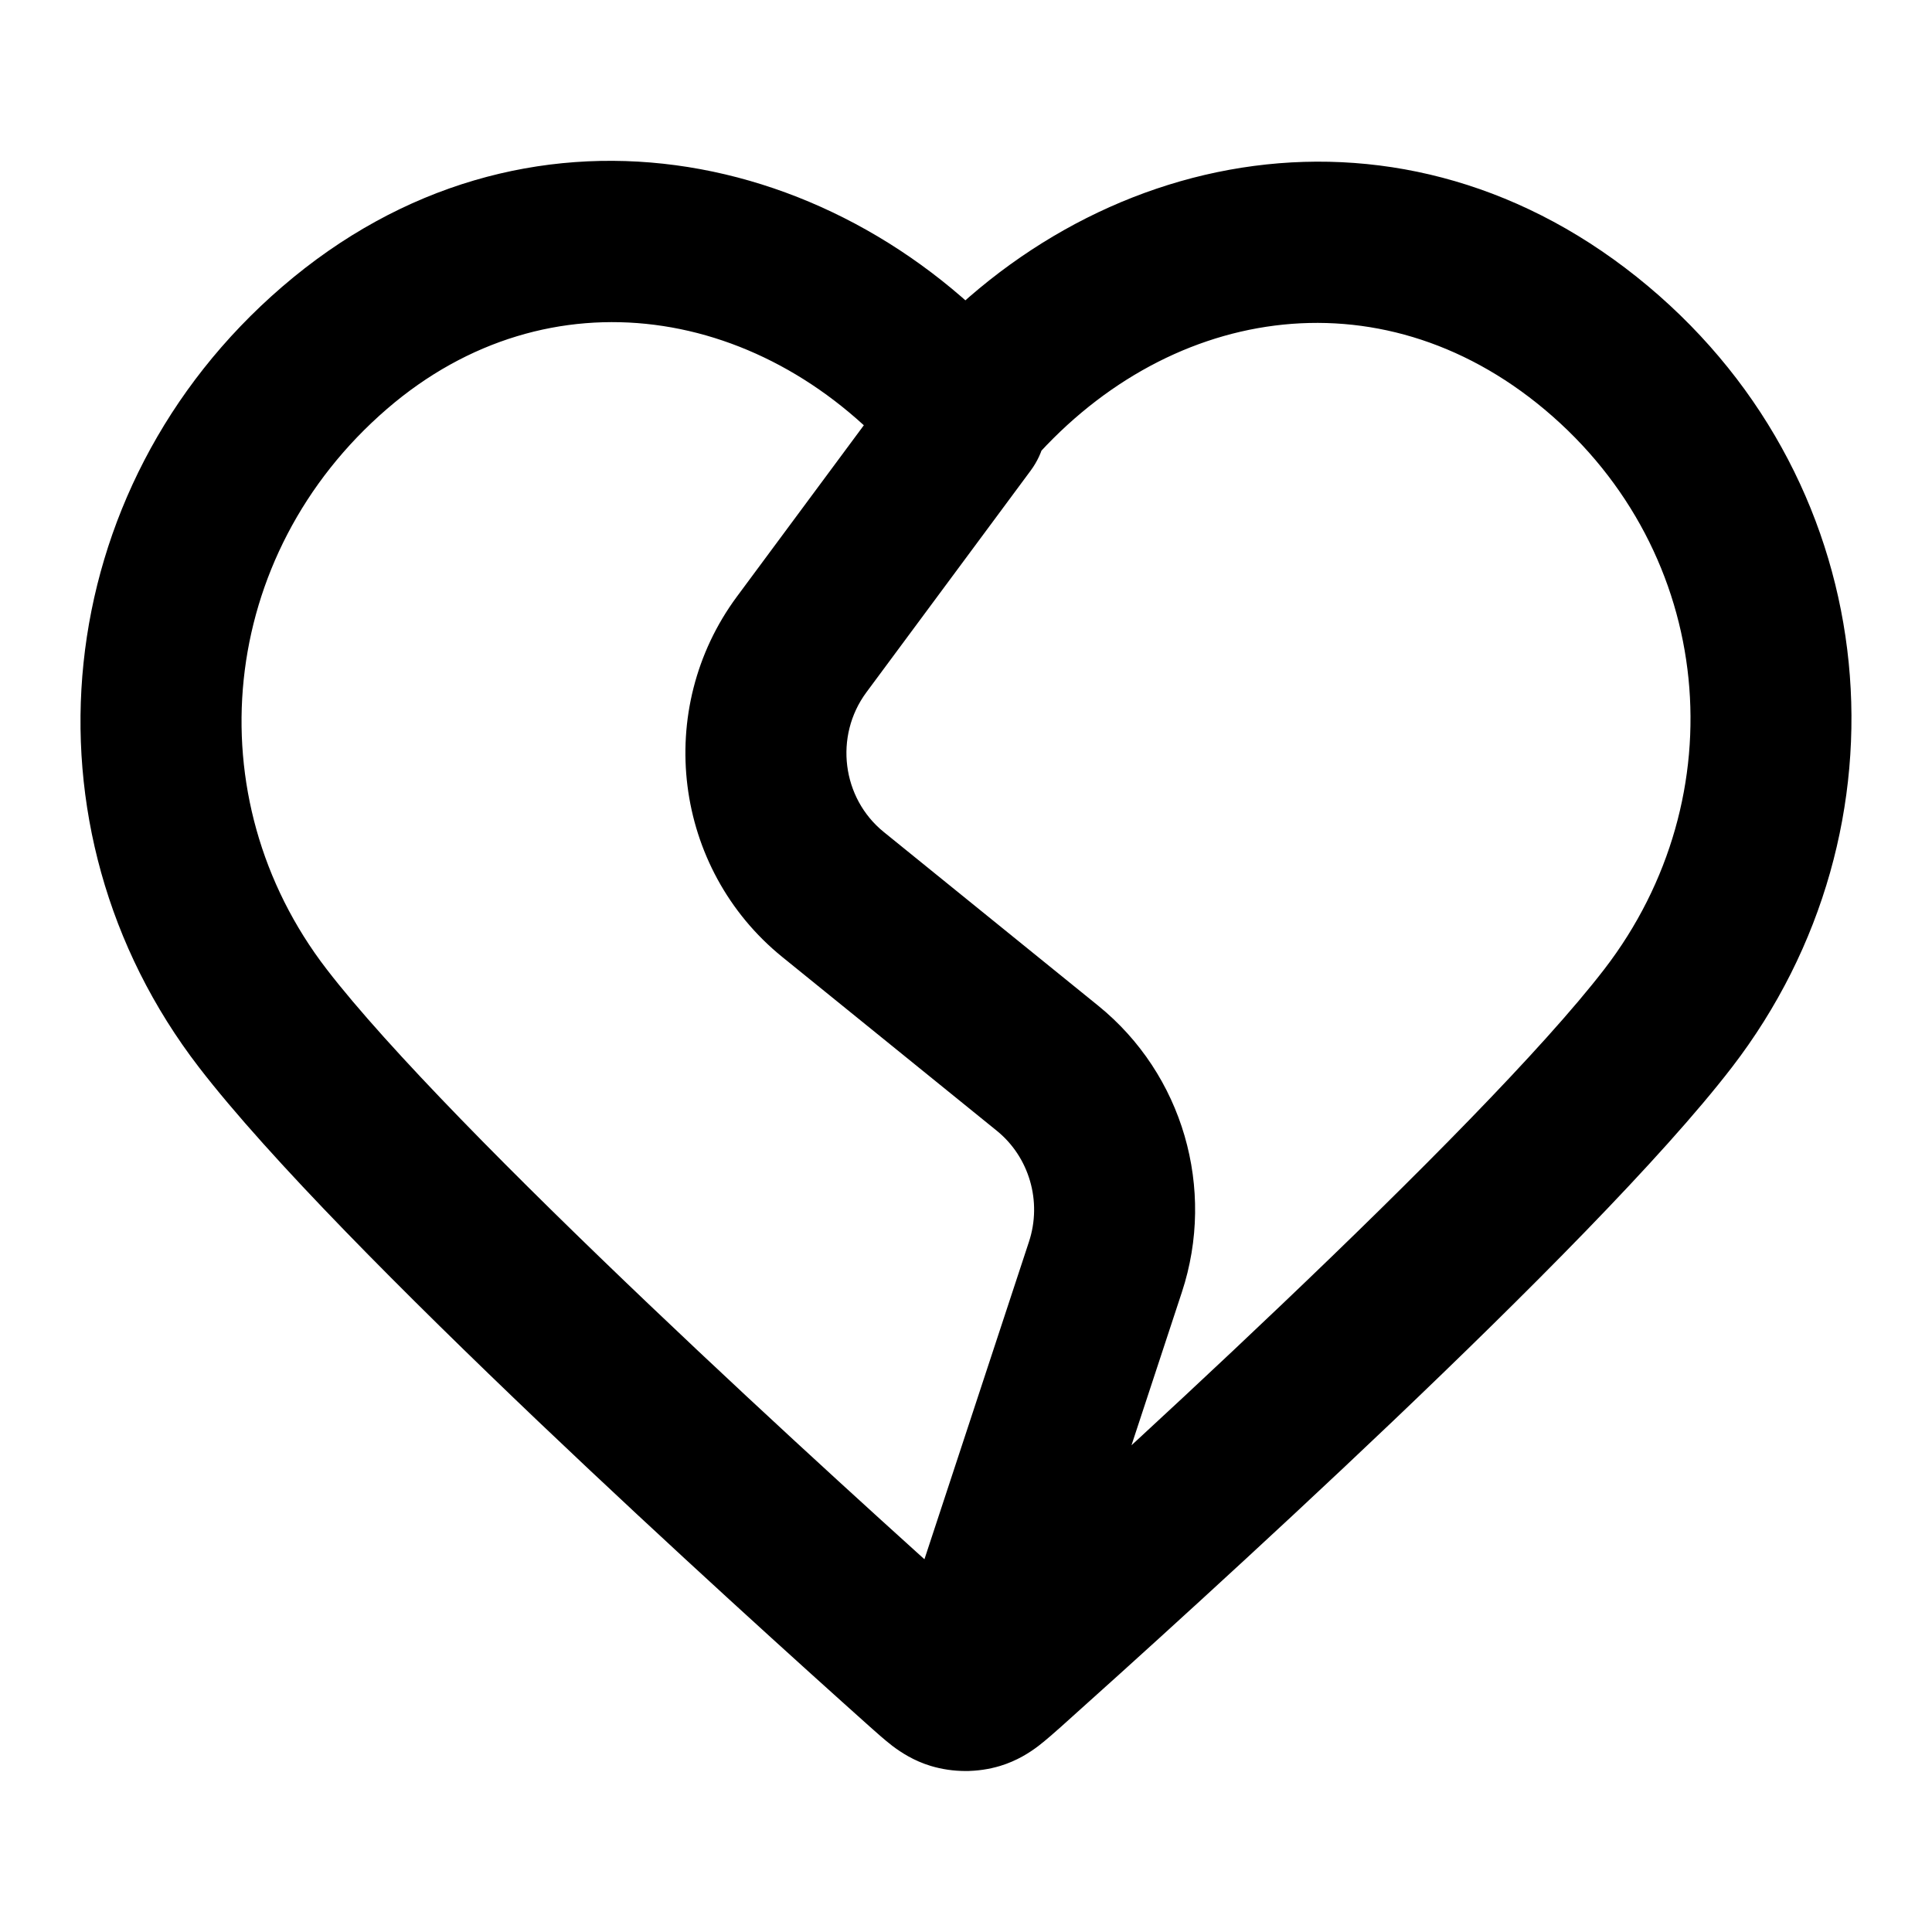 <svg viewBox="0 0 24 24" fill="none" xmlns="http://www.w3.org/2000/svg">
<path d="M11.993 5.156L11.23 5.802C11.42 6.026 11.699 6.156 11.993 6.156C12.287 6.156 12.566 6.026 12.756 5.802L11.993 5.156ZM3.264 12.649L4.057 12.039L3.264 12.649ZM20.722 12.649L19.93 12.039L20.722 12.649ZM11.472 20.704L12.139 19.958L11.472 20.704ZM11.85 20.979L11.562 21.937L11.85 20.979ZM12.514 20.704L11.848 19.958L12.514 20.704ZM12.136 20.979L12.424 21.937L12.136 20.979ZM12.804 5.845C13.132 5.401 13.039 4.775 12.595 4.446C12.151 4.118 11.525 4.211 11.196 4.655L12.804 5.845ZM9.959 8.005L10.762 8.601V8.601L9.959 8.005ZM10.349 11.112L9.719 11.889L10.349 11.112ZM13.012 13.27L12.383 14.047L13.012 13.27ZM13.732 15.738L12.782 15.426L13.732 15.738ZM11.05 20.687C10.877 21.212 11.163 21.777 11.687 21.95C12.212 22.123 12.777 21.837 12.95 21.313L11.05 20.687ZM12.756 4.509C10.463 1.804 6.501 0.978 3.502 3.565L4.808 5.079C6.819 3.345 9.524 3.789 11.23 5.802L12.756 4.509ZM3.502 3.565C0.598 6.069 0.178 10.281 2.472 13.259L4.057 12.039C2.416 9.908 2.702 6.896 4.808 5.079L3.502 3.565ZM21.514 13.259C23.799 10.292 23.445 6.048 20.474 3.556L19.189 5.088C21.315 6.872 21.579 9.897 19.93 12.039L21.514 13.259ZM20.474 3.556C17.442 1.013 13.53 1.795 11.23 4.509L12.756 5.802C14.455 3.798 17.125 3.357 19.189 5.088L20.474 3.556ZM2.472 13.259C3.344 14.392 5.047 16.094 6.683 17.654C8.339 19.231 9.991 20.721 10.806 21.45L12.139 19.958C11.331 19.236 9.697 17.762 8.063 16.205C6.41 14.631 4.82 13.031 4.057 12.039L2.472 13.259ZM13.181 21.45C13.995 20.721 15.647 19.231 17.303 17.654C18.94 16.094 20.642 14.392 21.514 13.259L19.93 12.039C19.166 13.031 17.576 14.631 15.923 16.205C14.29 17.762 12.655 19.236 11.848 19.958L13.181 21.45ZM10.806 21.45C10.885 21.52 10.987 21.612 11.084 21.687C11.194 21.77 11.351 21.873 11.562 21.937L12.139 20.022C12.189 20.037 12.23 20.056 12.259 20.072C12.286 20.087 12.299 20.098 12.295 20.094C12.29 20.09 12.276 20.08 12.248 20.055C12.219 20.03 12.186 20 12.139 19.958L10.806 21.45ZM11.848 19.958C11.801 20 11.767 20.03 11.739 20.055C11.71 20.08 11.697 20.09 11.692 20.094C11.687 20.098 11.701 20.087 11.727 20.072C11.757 20.056 11.797 20.037 11.848 20.022L12.424 21.937C12.635 21.873 12.793 21.77 12.902 21.687C12.999 21.612 13.102 21.52 13.181 21.45L11.848 19.958ZM11.562 21.937C11.842 22.021 12.144 22.021 12.424 21.937L11.848 20.022C11.943 19.993 12.043 19.993 12.139 20.022L11.562 21.937ZM11.196 4.655L9.155 7.41L10.762 8.601L12.804 5.845L11.196 4.655ZM9.719 11.889L12.383 14.047L13.642 12.493L10.978 10.335L9.719 11.889ZM12.782 15.426L11.05 20.687L12.95 21.313L14.682 16.051L12.782 15.426ZM12.383 14.047C12.784 14.372 12.948 14.923 12.782 15.426L14.682 16.051C15.105 14.766 14.694 13.345 13.642 12.493L12.383 14.047ZM9.155 7.41C8.118 8.81 8.364 10.791 9.719 11.889L10.978 10.335C10.459 9.915 10.36 9.145 10.762 8.601L9.155 7.41Z" fill="currentColor"/>
</svg>
